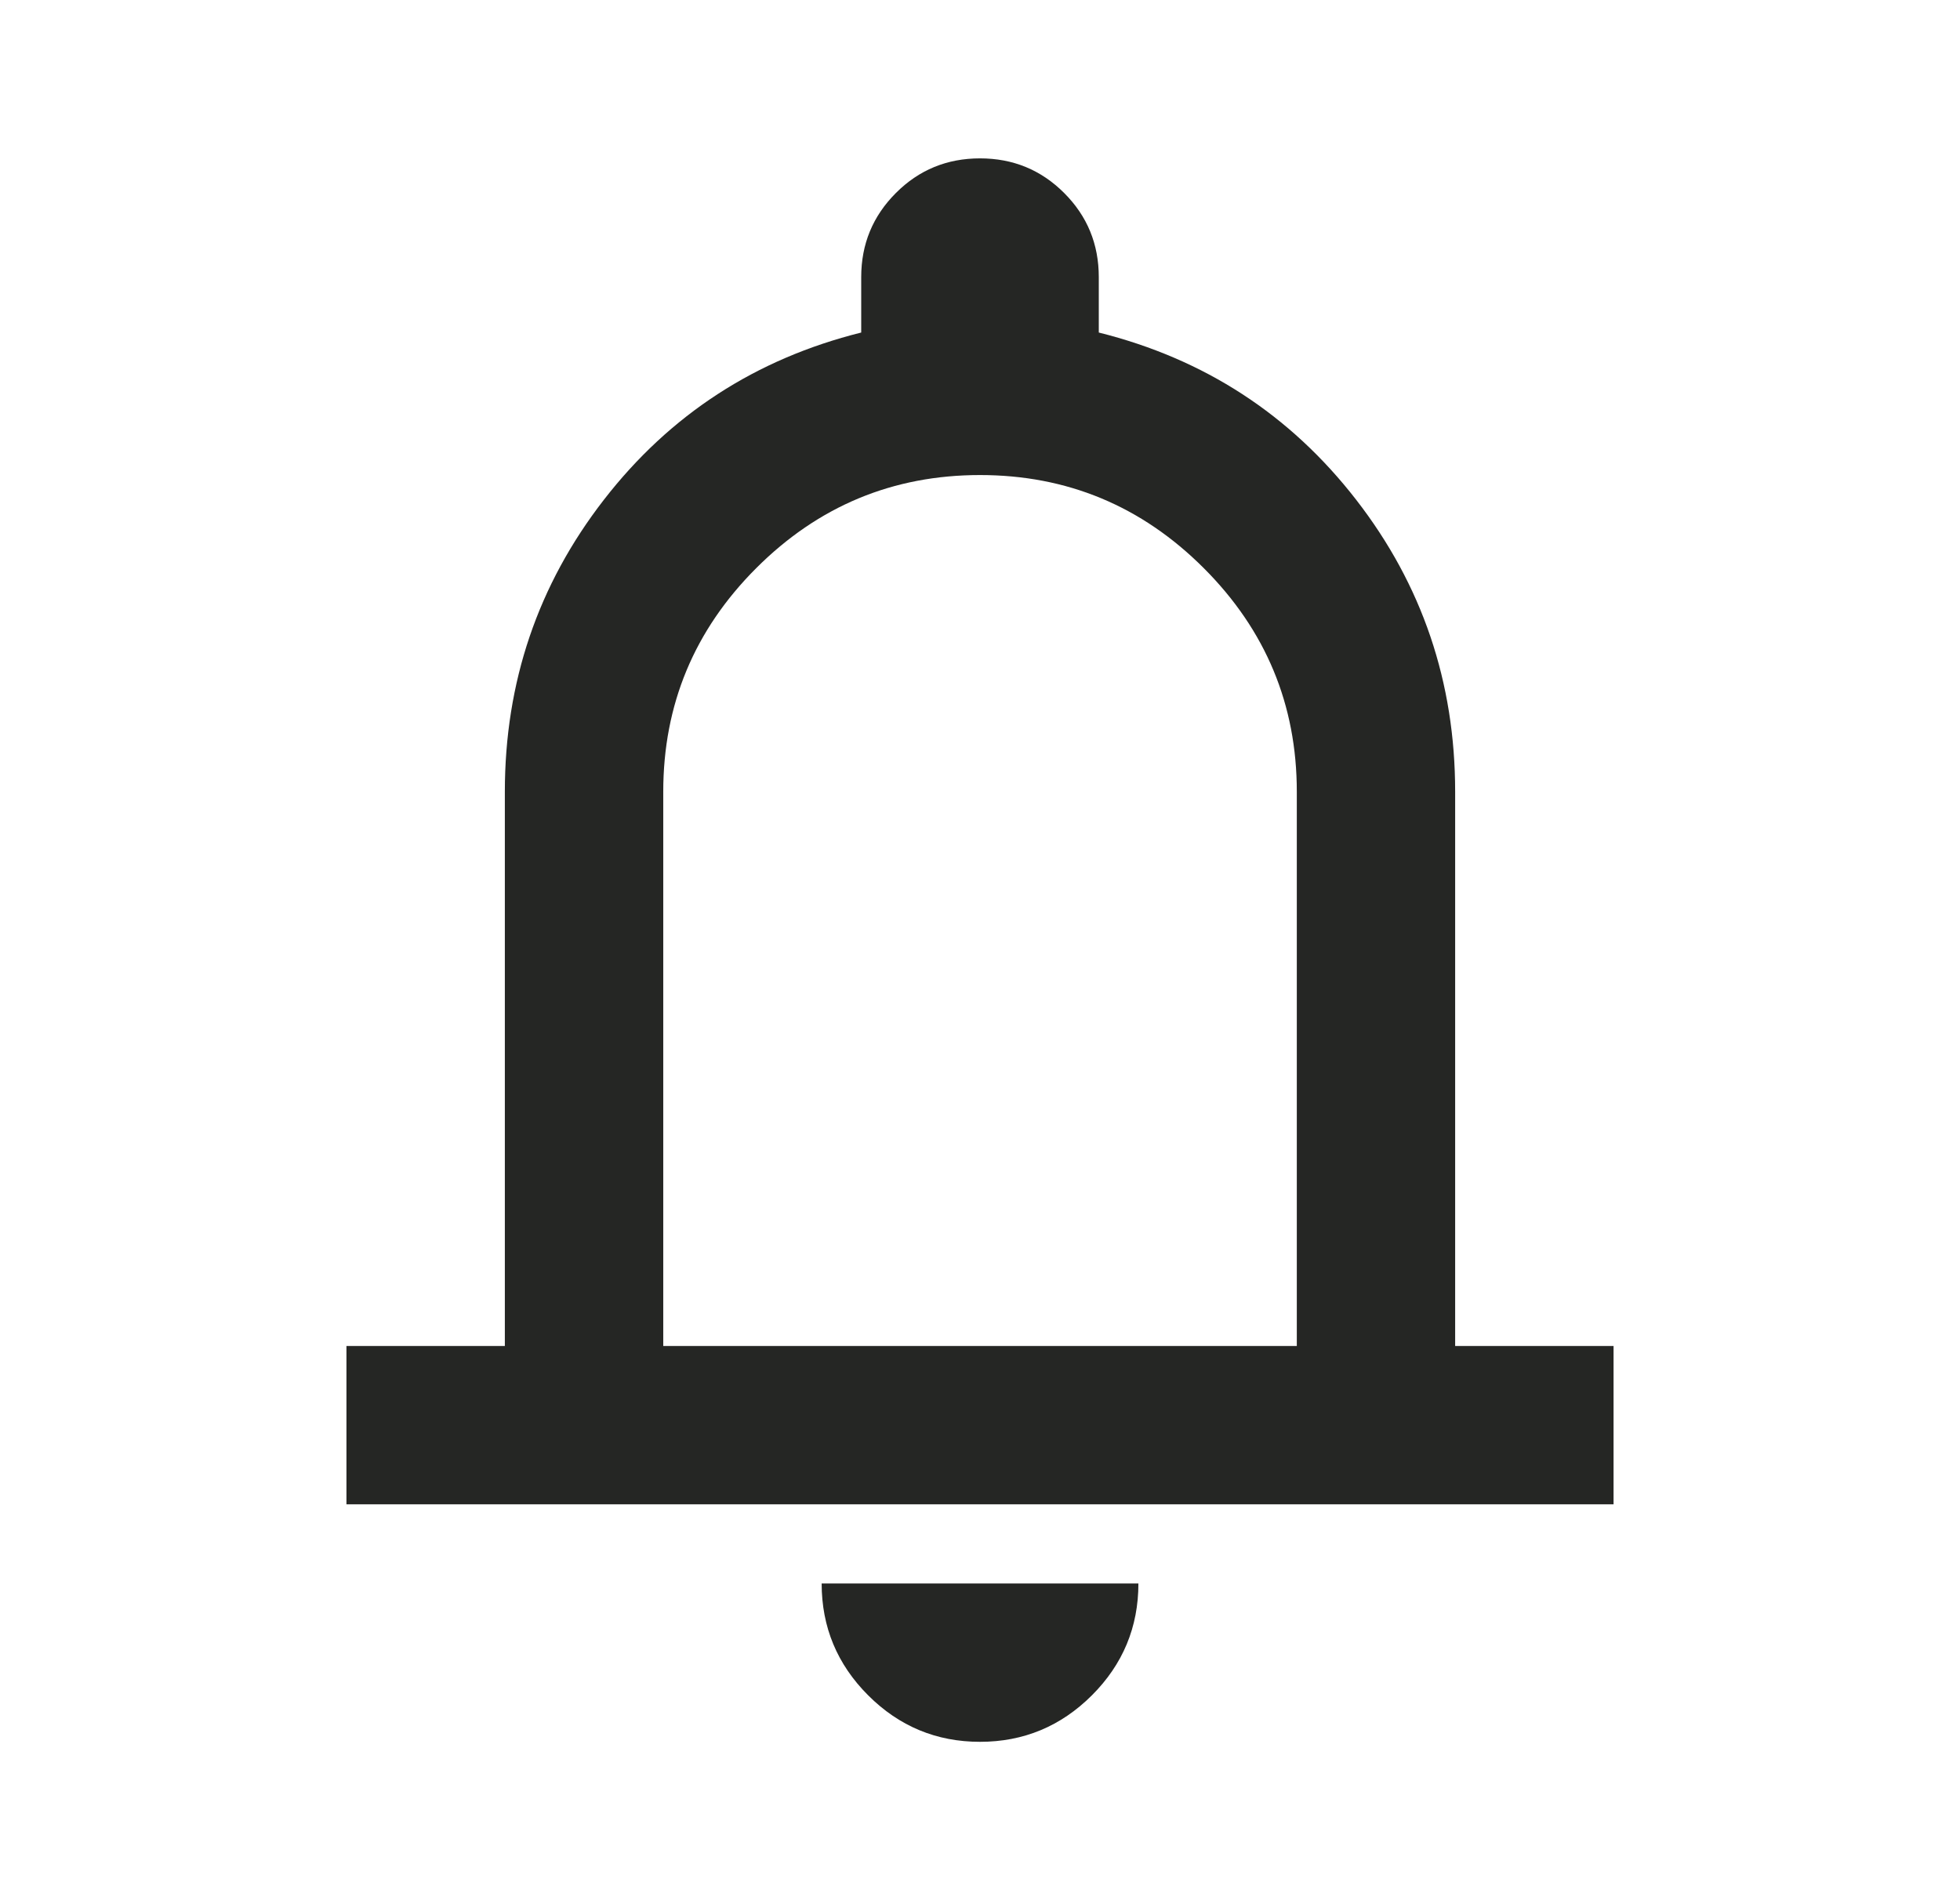 <svg width="33" height="32" viewBox="0 0 33 32" fill="none" xmlns="http://www.w3.org/2000/svg">
<mask id="mask0_3_176" style="mask-type:alpha" maskUnits="userSpaceOnUse" x="0" y="0" width="33" height="32">
<rect x="0.5" width="32" height="32" fill="#D9D9D9"/>
</mask>
<g mask="url(#mask0_3_176)">
<path d="M5.833 25.333V22.667H8.5V13.333C8.5 11.489 9.056 9.85 10.167 8.417C11.278 6.983 12.722 6.044 14.5 5.6V4.667C14.5 4.111 14.695 3.639 15.084 3.25C15.472 2.861 15.945 2.667 16.5 2.667C17.056 2.667 17.528 2.861 17.917 3.25C18.306 3.639 18.5 4.111 18.5 4.667V5.6C20.278 6.044 21.722 6.983 22.834 8.417C23.945 9.85 24.5 11.489 24.5 13.333V22.667H27.167V25.333H5.833ZM16.5 29.333C15.767 29.333 15.139 29.072 14.617 28.55C14.095 28.028 13.834 27.4 13.834 26.667H19.167C19.167 27.4 18.906 28.028 18.384 28.55C17.861 29.072 17.233 29.333 16.5 29.333ZM11.167 22.667H21.834V13.333C21.834 11.867 21.311 10.611 20.267 9.567C19.222 8.522 17.967 8 16.5 8C15.034 8 13.778 8.522 12.733 9.567C11.689 10.611 11.167 11.867 11.167 13.333V22.667Z" fill="#252624"/>
</g>
</svg>
